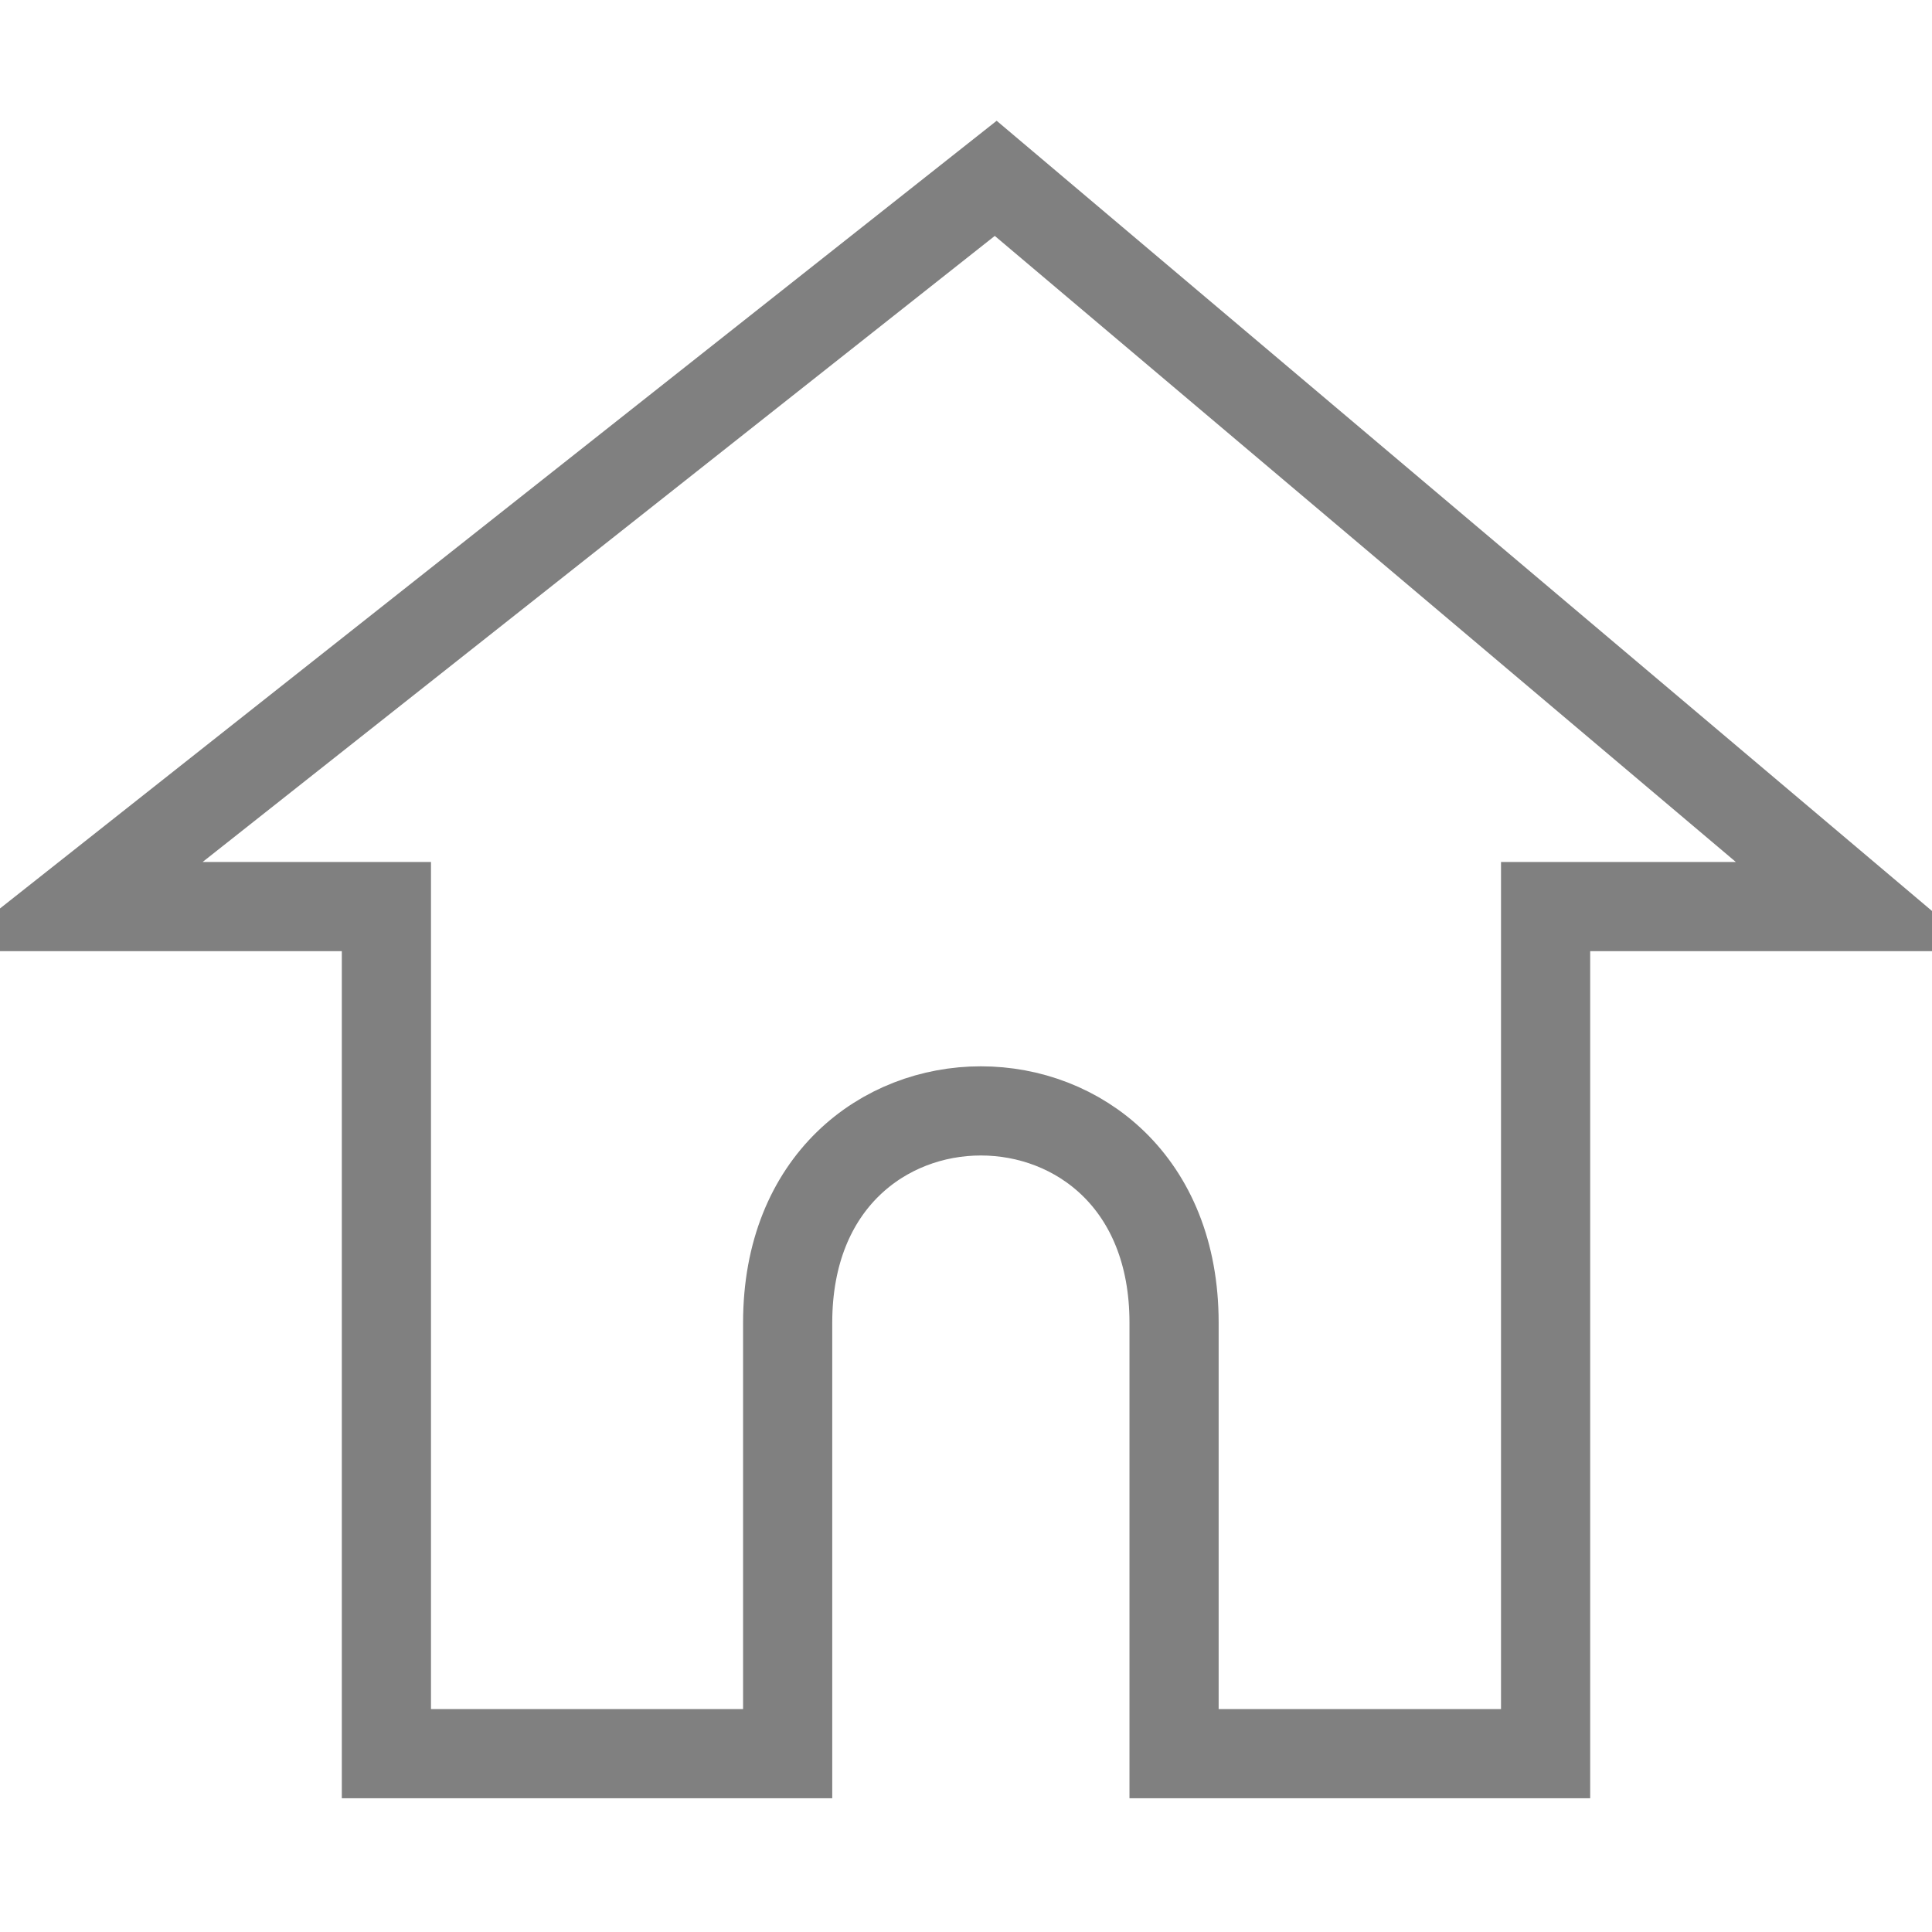 <svg width="42" height="42" viewBox="0 0 65 55" fill="none" xmlns="http://www.w3.org/2000/svg">
<path d="M2.5 25.5L33.5 1L62.5 25.5H52V54H39.5V39.5C39.5 30 26.5 30 26.5 39.5V54H13V25.5H2.5Z" stroke="gray" stroke-width="3"/>
</svg>
